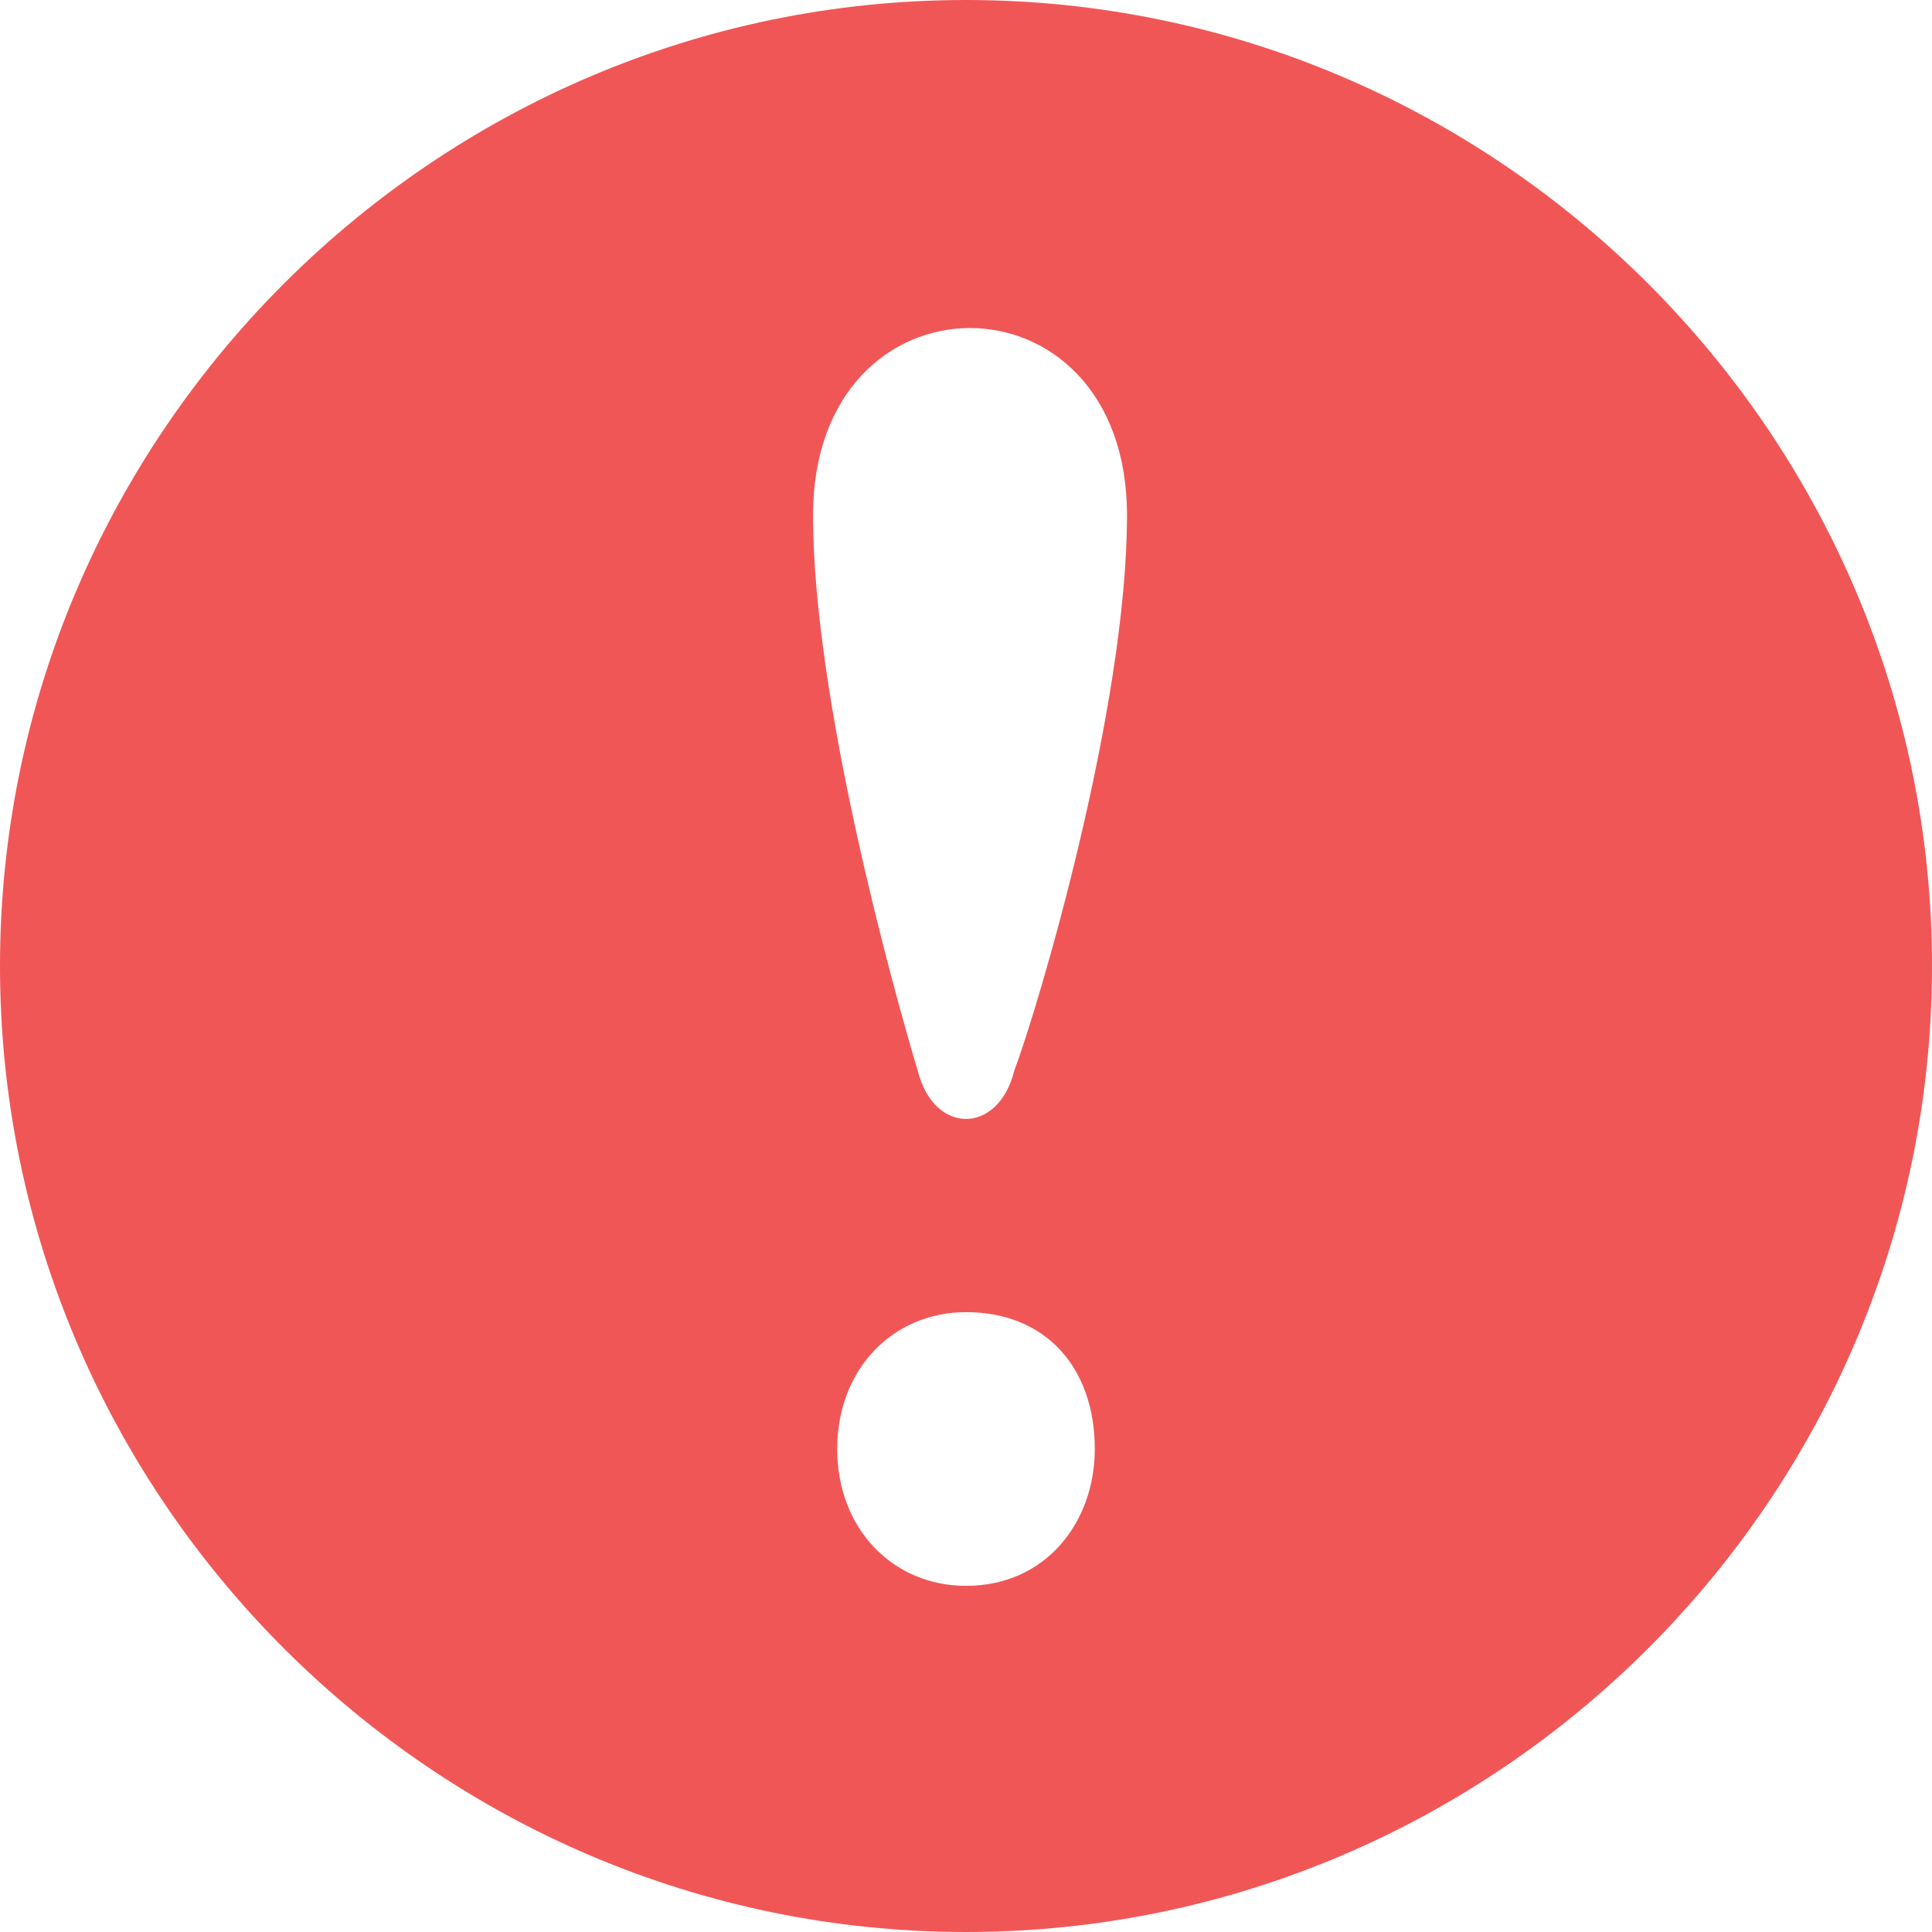 <?xml version="1.0" encoding="utf-8"?>
<!-- Generator: Adobe Illustrator 23.0.0, SVG Export Plug-In . SVG Version: 6.00 Build 0)  -->
<svg version="1.1" id="Capa_1" xmlns="http://www.w3.org/2000/svg" xmlns:xlink="http://www.w3.org/1999/xlink" x="0px" y="0px"
	 viewBox="0 0 24 24" style="enable-background:new 0 0 24 24;" xml:space="preserve">
<style type="text/css">
	.st0{fill:#F15656;}
</style>
<g>
	<path class="st0" d="M12,0C5.4,0,0,5.4,0,12s5.4,12,12,12s12-5.4,12-12S18.6,0,12,0z M12,19.7c-0.9,0-1.6-0.7-1.6-1.7
		c0-1,0.7-1.7,1.6-1.7c1,0,1.6,0.7,1.6,1.7C13.6,18.9,13,19.7,12,19.7z M12.6,13.3c-0.2,0.8-1,0.8-1.2,0c-0.3-1-1.3-4.6-1.3-6.9
		c0-3.1,3.9-3.1,3.9,0C14,8.8,12.9,12.5,12.6,13.3z"/>
</g>
</svg>
